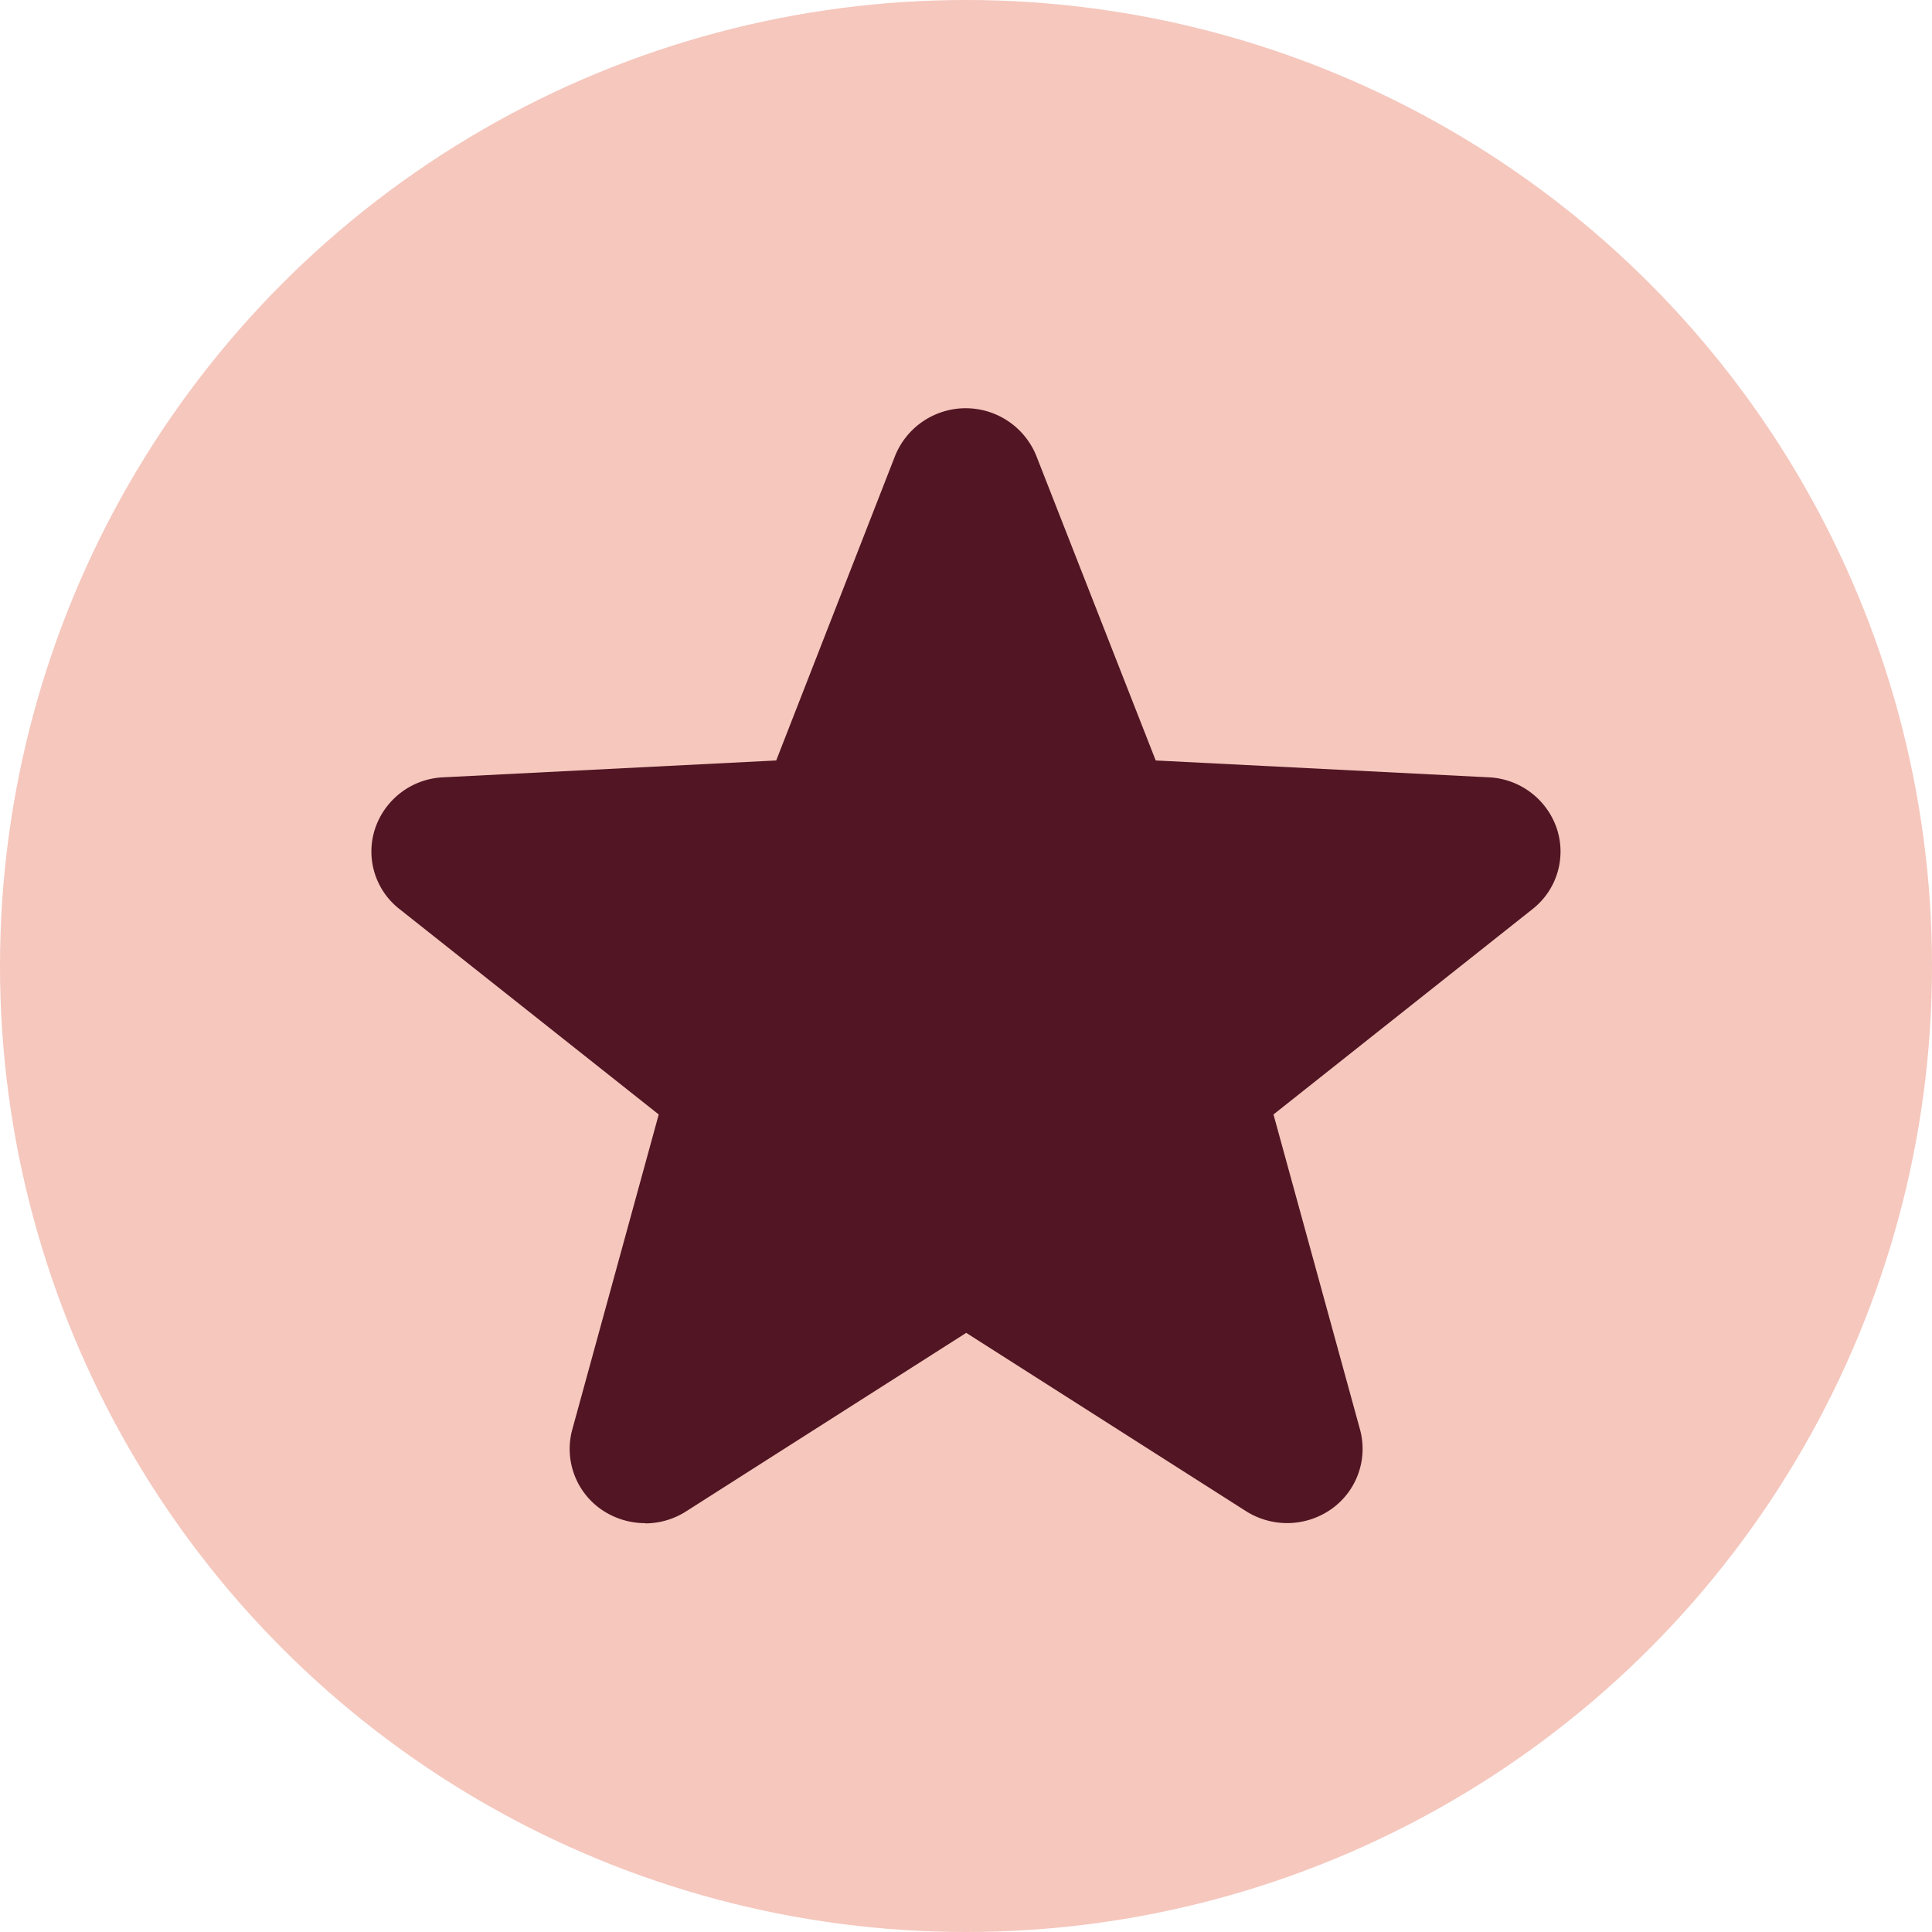 <svg xmlns="http://www.w3.org/2000/svg" width="26" height="26" viewBox="0 0 26 26">
  <g id="Group_39" data-name="Group 39" transform="translate(-696 -209)">
    <g id="Group_28" data-name="Group 28" transform="translate(537 302.053)">
      <circle id="Ellipse_3" data-name="Ellipse 3" cx="13" cy="13" r="13" transform="translate(159 -93.053)" fill="#f5c7bd"/>
    </g>
    <path id="Path_148" data-name="Path 148" d="M579.683,143.5a1.038,1.038,0,0,1-.6-.19.992.992,0,0,1-.383-1.068L579.864,138l-3.487-2.763a.981.981,0,0,1-.33-1.084,1.013,1.013,0,0,1,.913-.69l4.485-.227,1.6-4.1a1.025,1.025,0,0,1,1.9,0l1.607,4.1,4.484.227a1.016,1.016,0,0,1,.914.69.984.984,0,0,1-.328,1.084L588.137,138l1.165,4.242a.992.992,0,0,1-.384,1.067,1.034,1.034,0,0,1-1.15.03l-3.766-2.4-3.766,2.4a1.028,1.028,0,0,1-.552.164h0Z" transform="translate(125.001 85.998)" fill="#511523" fill-rule="evenodd"/>
  </g>
</svg>
